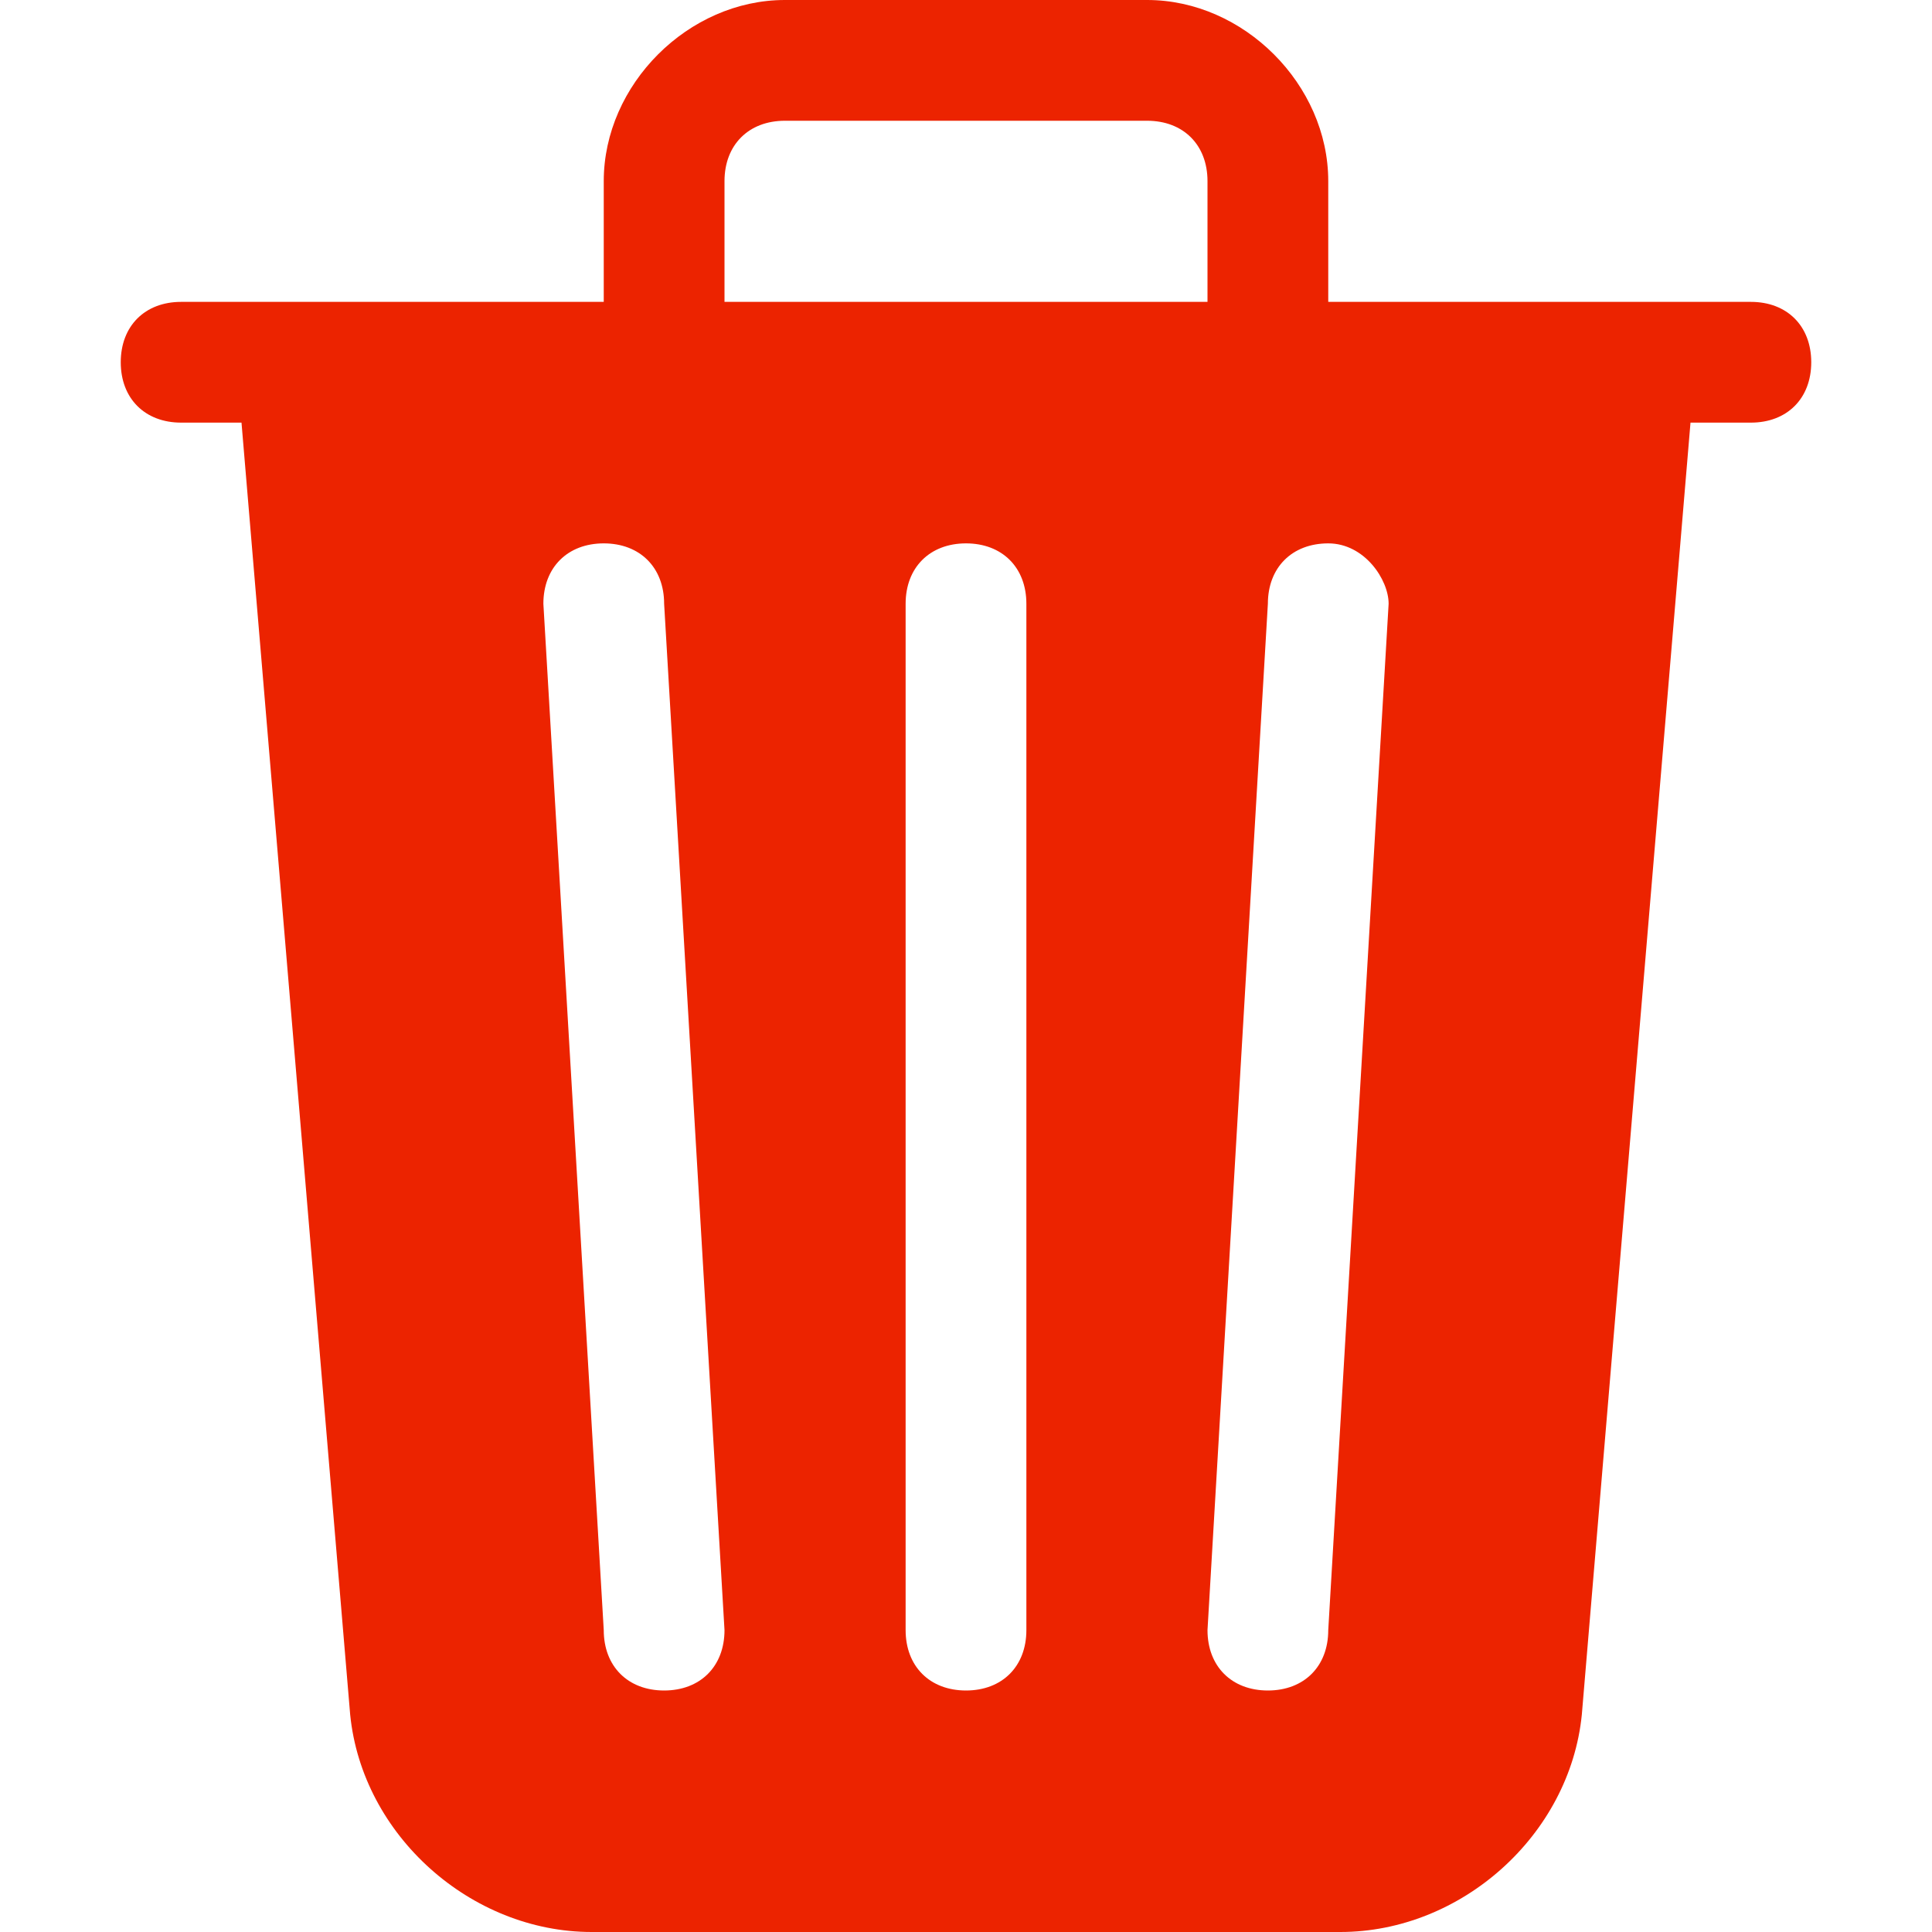 <?xml version="1.0" encoding="utf-8"?>
<!-- Generator: Adobe Illustrator 24.1.2, SVG Export Plug-In . SVG Version: 6.00 Build 0)  -->
<svg version="1.1" id="Camada_1" xmlns="http://www.w3.org/2000/svg" xmlns:xlink="http://www.w3.org/1999/xlink" x="0px" y="0px"
	 viewBox="0 0 16 16" style="enable-background:new 0 0 16 16;" xml:space="preserve">
<style type="text/css">
	.st0{fill:#ec2300;}
</style>
<path class="st0" d="M11,1.5v1h3.5C14.8,2.5,15,2.7,15,3s-0.2,0.5-0.5,0.5H14l-0.9,10.7c-0.1,1-1,1.8-2,1.8H4.9c-1,0-1.9-0.8-2-1.8
	L2,3.5H1.5C1.2,3.5,1,3.3,1,3s0.2-0.5,0.5-0.5H5v-1C5,0.7,5.7,0,6.5,0h3C10.3,0,11,0.7,11,1.5 M6,1.5v1h4v-1C10,1.2,9.8,1,9.5,1h-3
	C6.2,1,6,1.2,6,1.5 M4.5,5L5,13.5C5,13.8,5.2,14,5.5,14S6,13.8,6,13.5c0,0,0,0,0,0L5.5,5c0-0.3-0.2-0.5-0.5-0.5
	C4.7,4.5,4.5,4.7,4.5,5C4.5,5,4.5,5,4.5,5 M11,4.5c-0.3,0-0.5,0.2-0.5,0.5L10,13.5c0,0.3,0.2,0.5,0.5,0.5c0.3,0,0.5-0.2,0.5-0.5
	L11.5,5C11.5,4.8,11.3,4.5,11,4.5 M8,4.5C7.7,4.5,7.5,4.7,7.5,5v8.5C7.5,13.8,7.7,14,8,14c0.3,0,0.5-0.2,0.5-0.5V5
	C8.5,4.7,8.3,4.5,8,4.5"/>
</svg>
